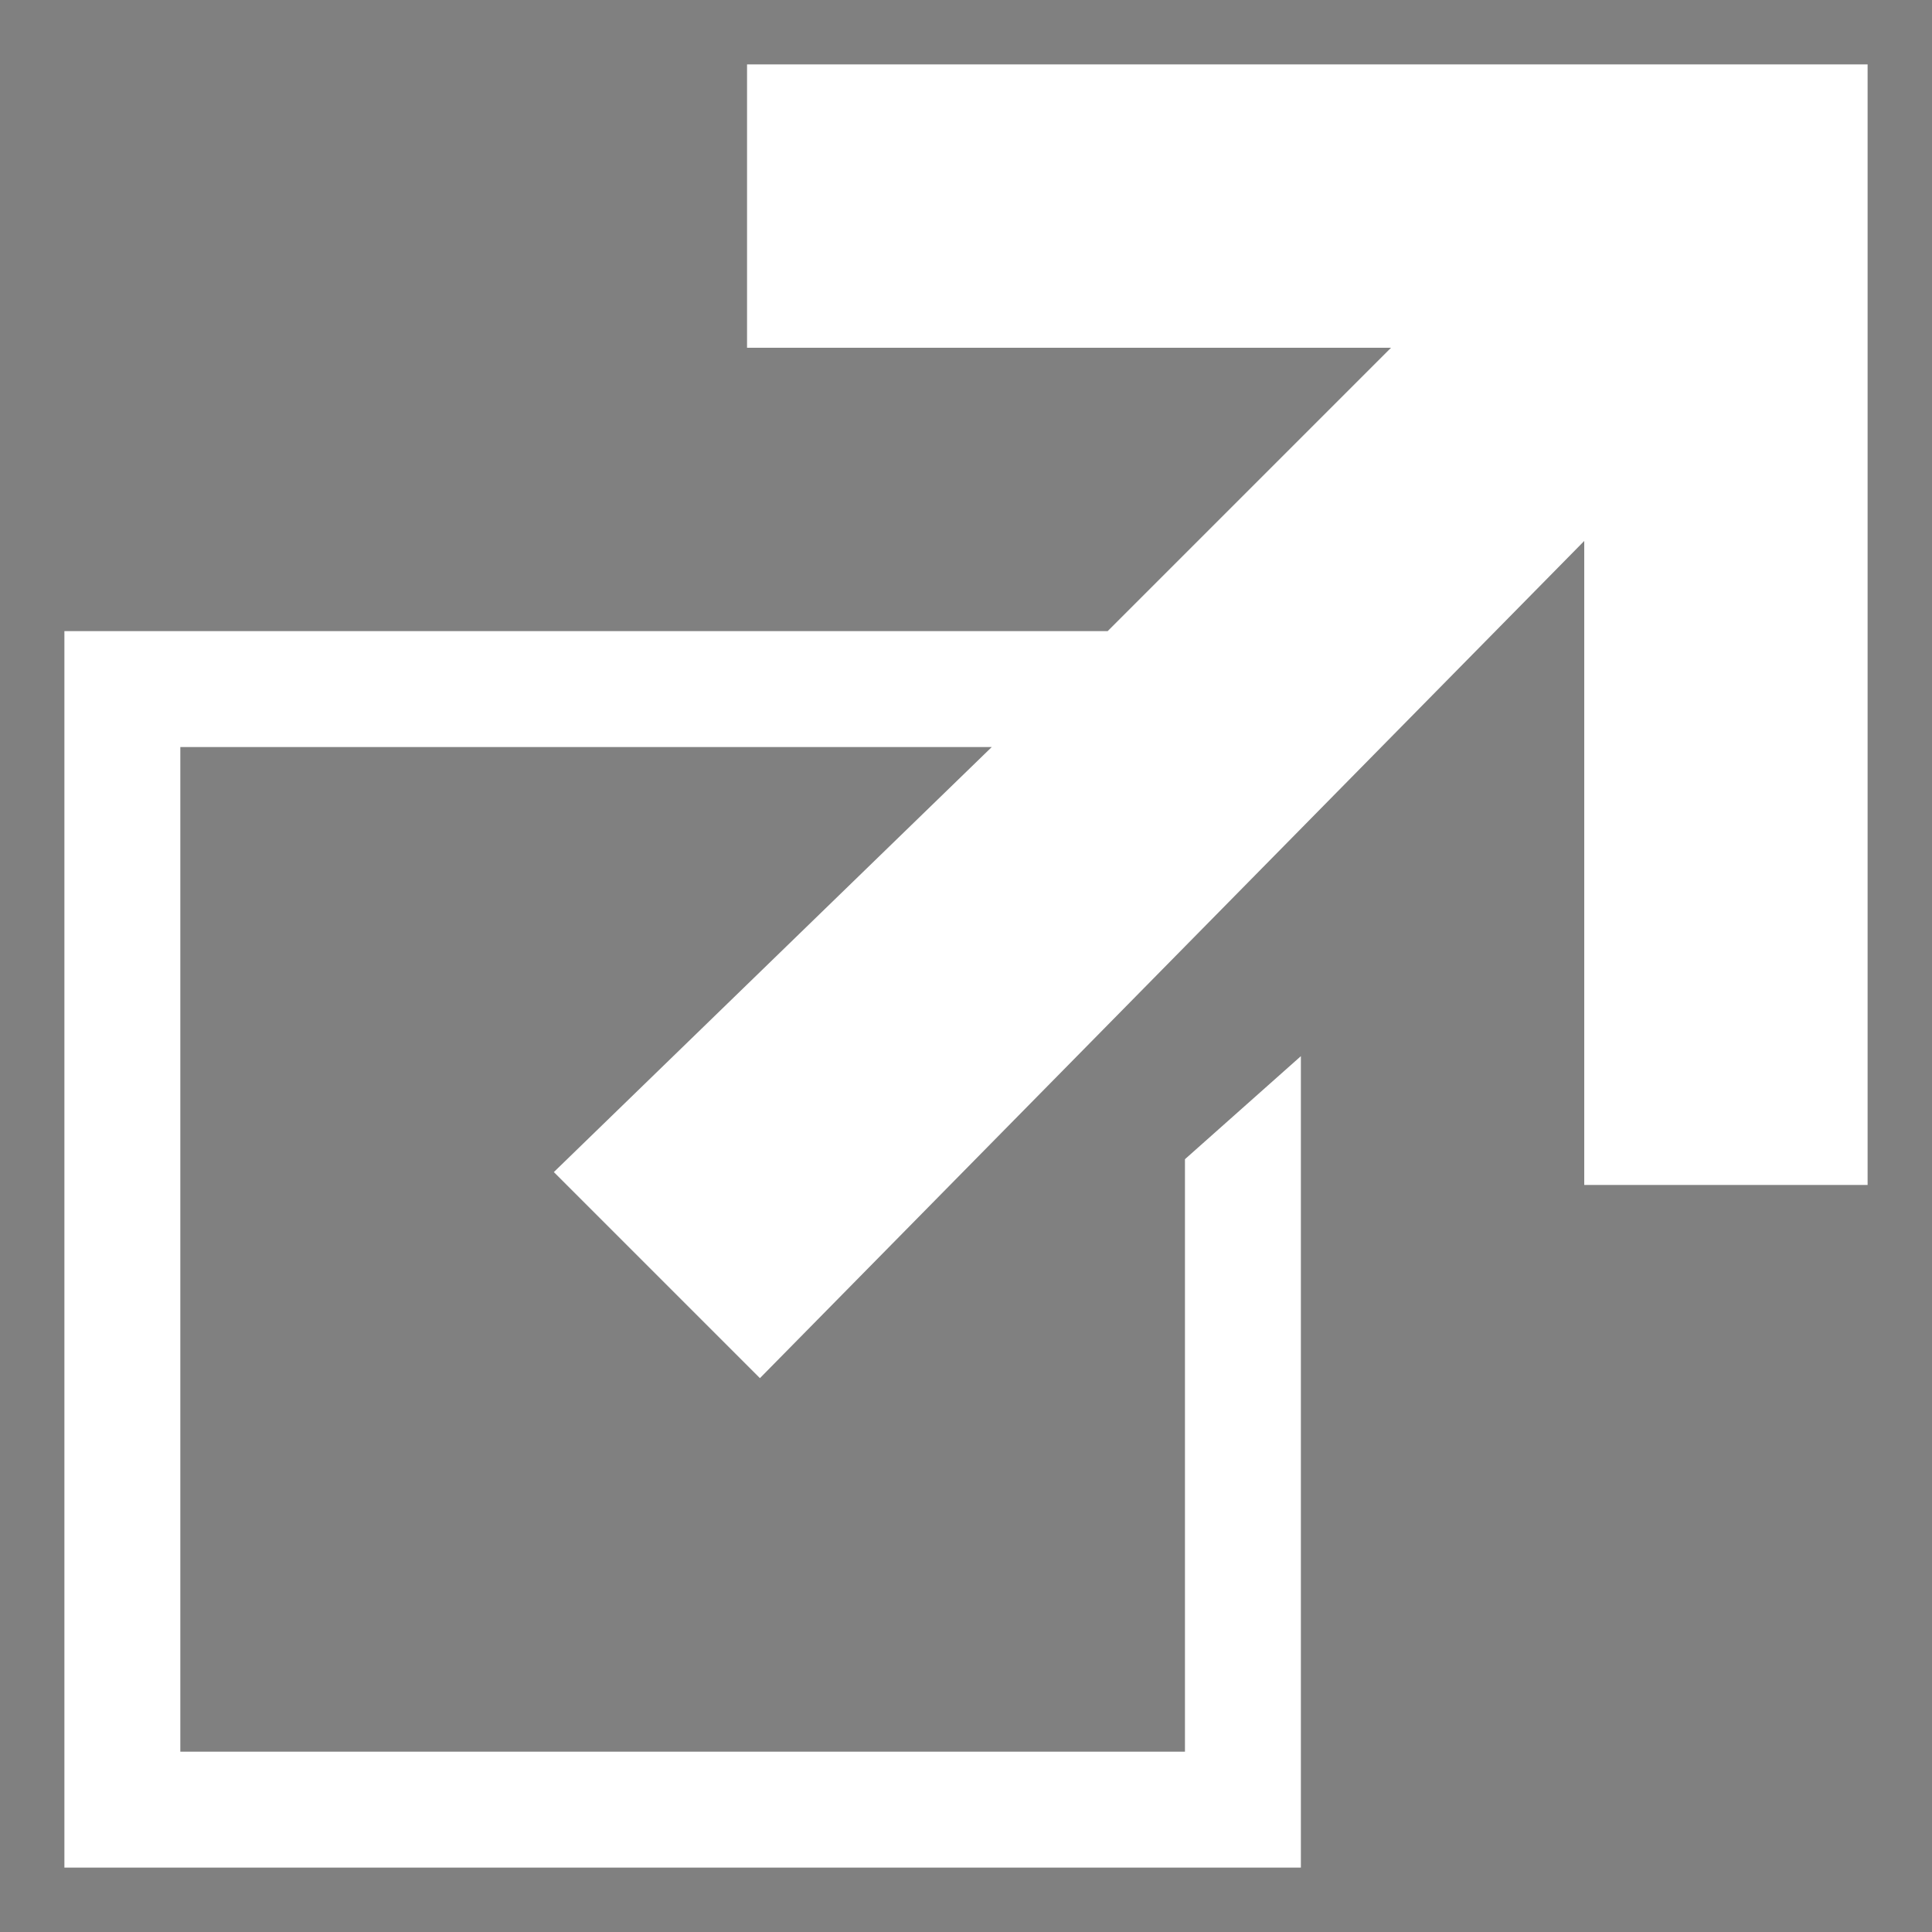 <?xml version="1.0" encoding="utf-8"?>
<!-- Generator: Adobe Illustrator 18.0.0, SVG Export Plug-In . SVG Version: 6.00 Build 0)  -->
<!DOCTYPE svg PUBLIC "-//W3C//DTD SVG 1.1//EN" "http://www.w3.org/Graphics/SVG/1.1/DTD/svg11.dtd">
<svg version="1.1" id="Layer_1" xmlns="http://www.w3.org/2000/svg" xmlns:xlink="http://www.w3.org/1999/xlink" x="0px" y="0px"
	 viewBox="0 0 15 15" enable-background="new 0 0 15 15" xml:space="preserve">
<rect x="0" y="0" width="15" height="15" fill="#808080" stroke="none"/>
<polyline points="0,18 0,2 0,0 "/>
<g>
	<polygon points="-30.1,-9 -30.1,-4 -18.6,-4 -23.6,1 -42.1,1 -42.1,23 -20.1,23 -20.1,8.5 -22.1,10.5 -22.1,21 -40.1,21 -40.1,5 
		-40.1,3 -25.6,3 -33.3,10.7 -29.8,14.3 -15.1,-0.5 -15.1,11 -10.1,11 -10.1,-9 	"/>
</g>
<g>
	<polygon points="-29.1,-8 -29.1,-3 -17.6,-3 -22.6,2 -41.1,2 -41.1,24 -19.1,24 -19.1,9.5 -21.1,11.5 -21.1,22 -39.1,22 -39.1,6 
		-39.1,4 -24.6,4 -32.3,11.7 -28.8,15.3 -14.1,0.5 -14.1,12 -9.1,12 -9.1,-8 	"/>
</g>
<g>
	<polygon fill="#FFFFFF" points="5.8,0.5 5.8,2.7 10.8,2.7 8.6,4.9 0.5,4.9 0.5,14.5 10.1,14.5 10.1,8.2 9.2,9 9.2,13.6 1.4,13.6 
		1.4,6.6 1.4,5.8 7.7,5.8 4.3,9.1 5.9,10.7 12.3,4.2 12.3,9.2 14.5,9.2 14.5,0.5 	"/>
</g>
</svg>
